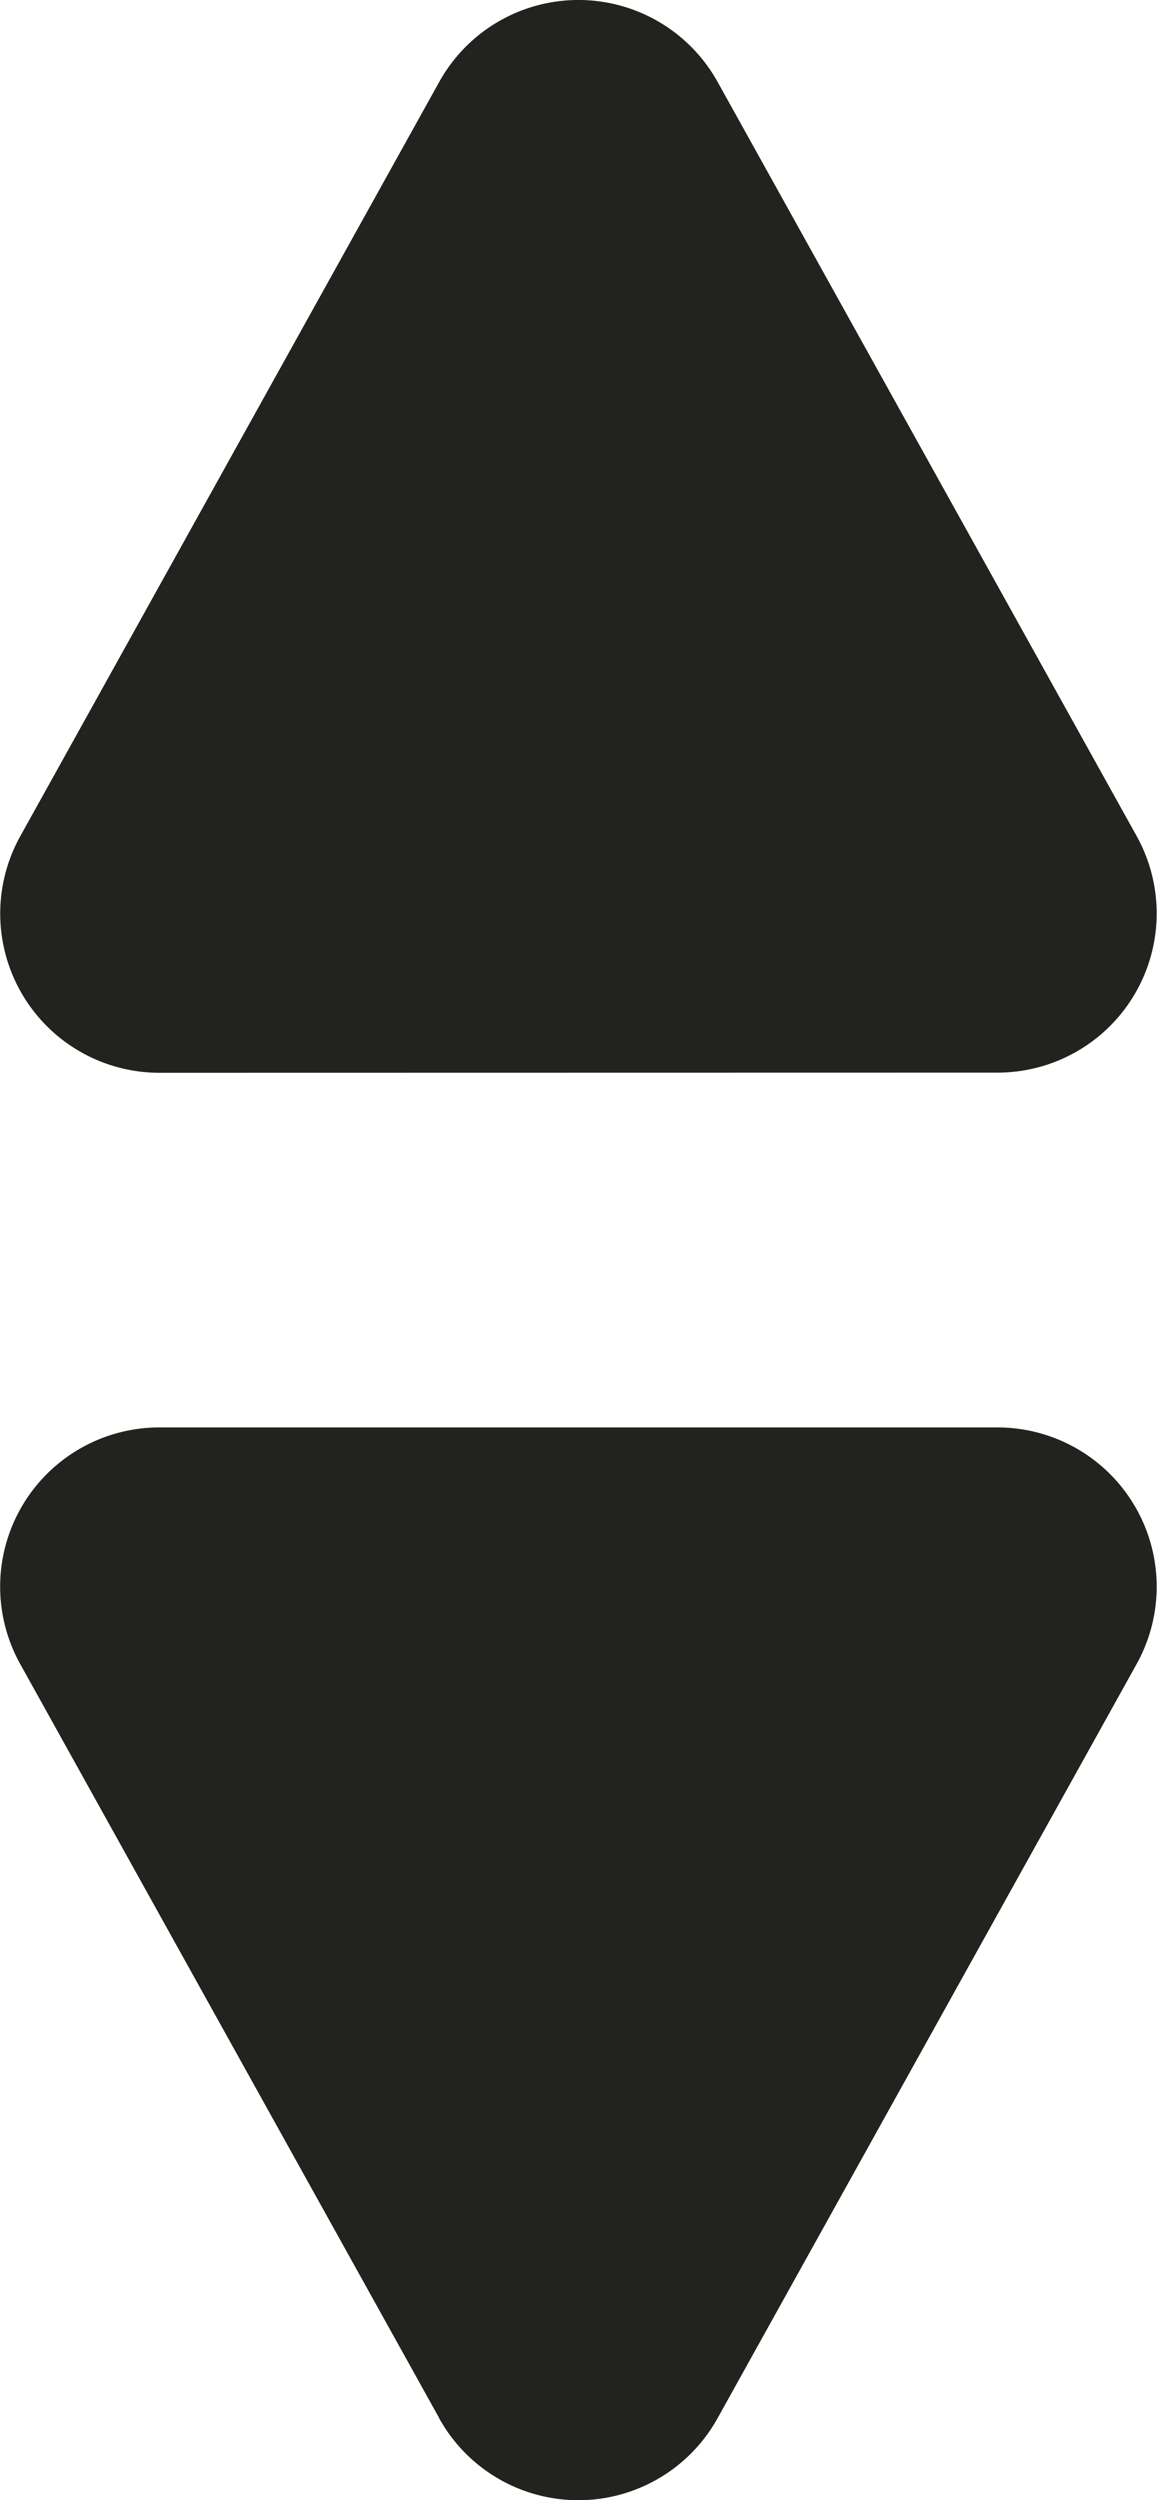 <svg xmlns="http://www.w3.org/2000/svg" width="7.267" height="15.701" viewBox="0 0 7.267 15.701">
  <g id="next" transform="translate(-282.589 -9.894)">
    <path id="Объединение_6" data-name="Объединение 6" d="M2.858,15.336.226,10.6A1,1,0,0,1,1.1,9.114H6.363A1,1,0,0,1,7.238,10.6L4.606,15.336a1,1,0,0,1-1.749,0ZM1.1,6.887A1,1,0,0,1,.227,5.4L2.858.664a1,1,0,0,1,1.748,0L7.238,5.4a1,1,0,0,1-.874,1.486Z" transform="translate(282.49 9.744)" fill="#22221f"/>
  </g>
</svg>
